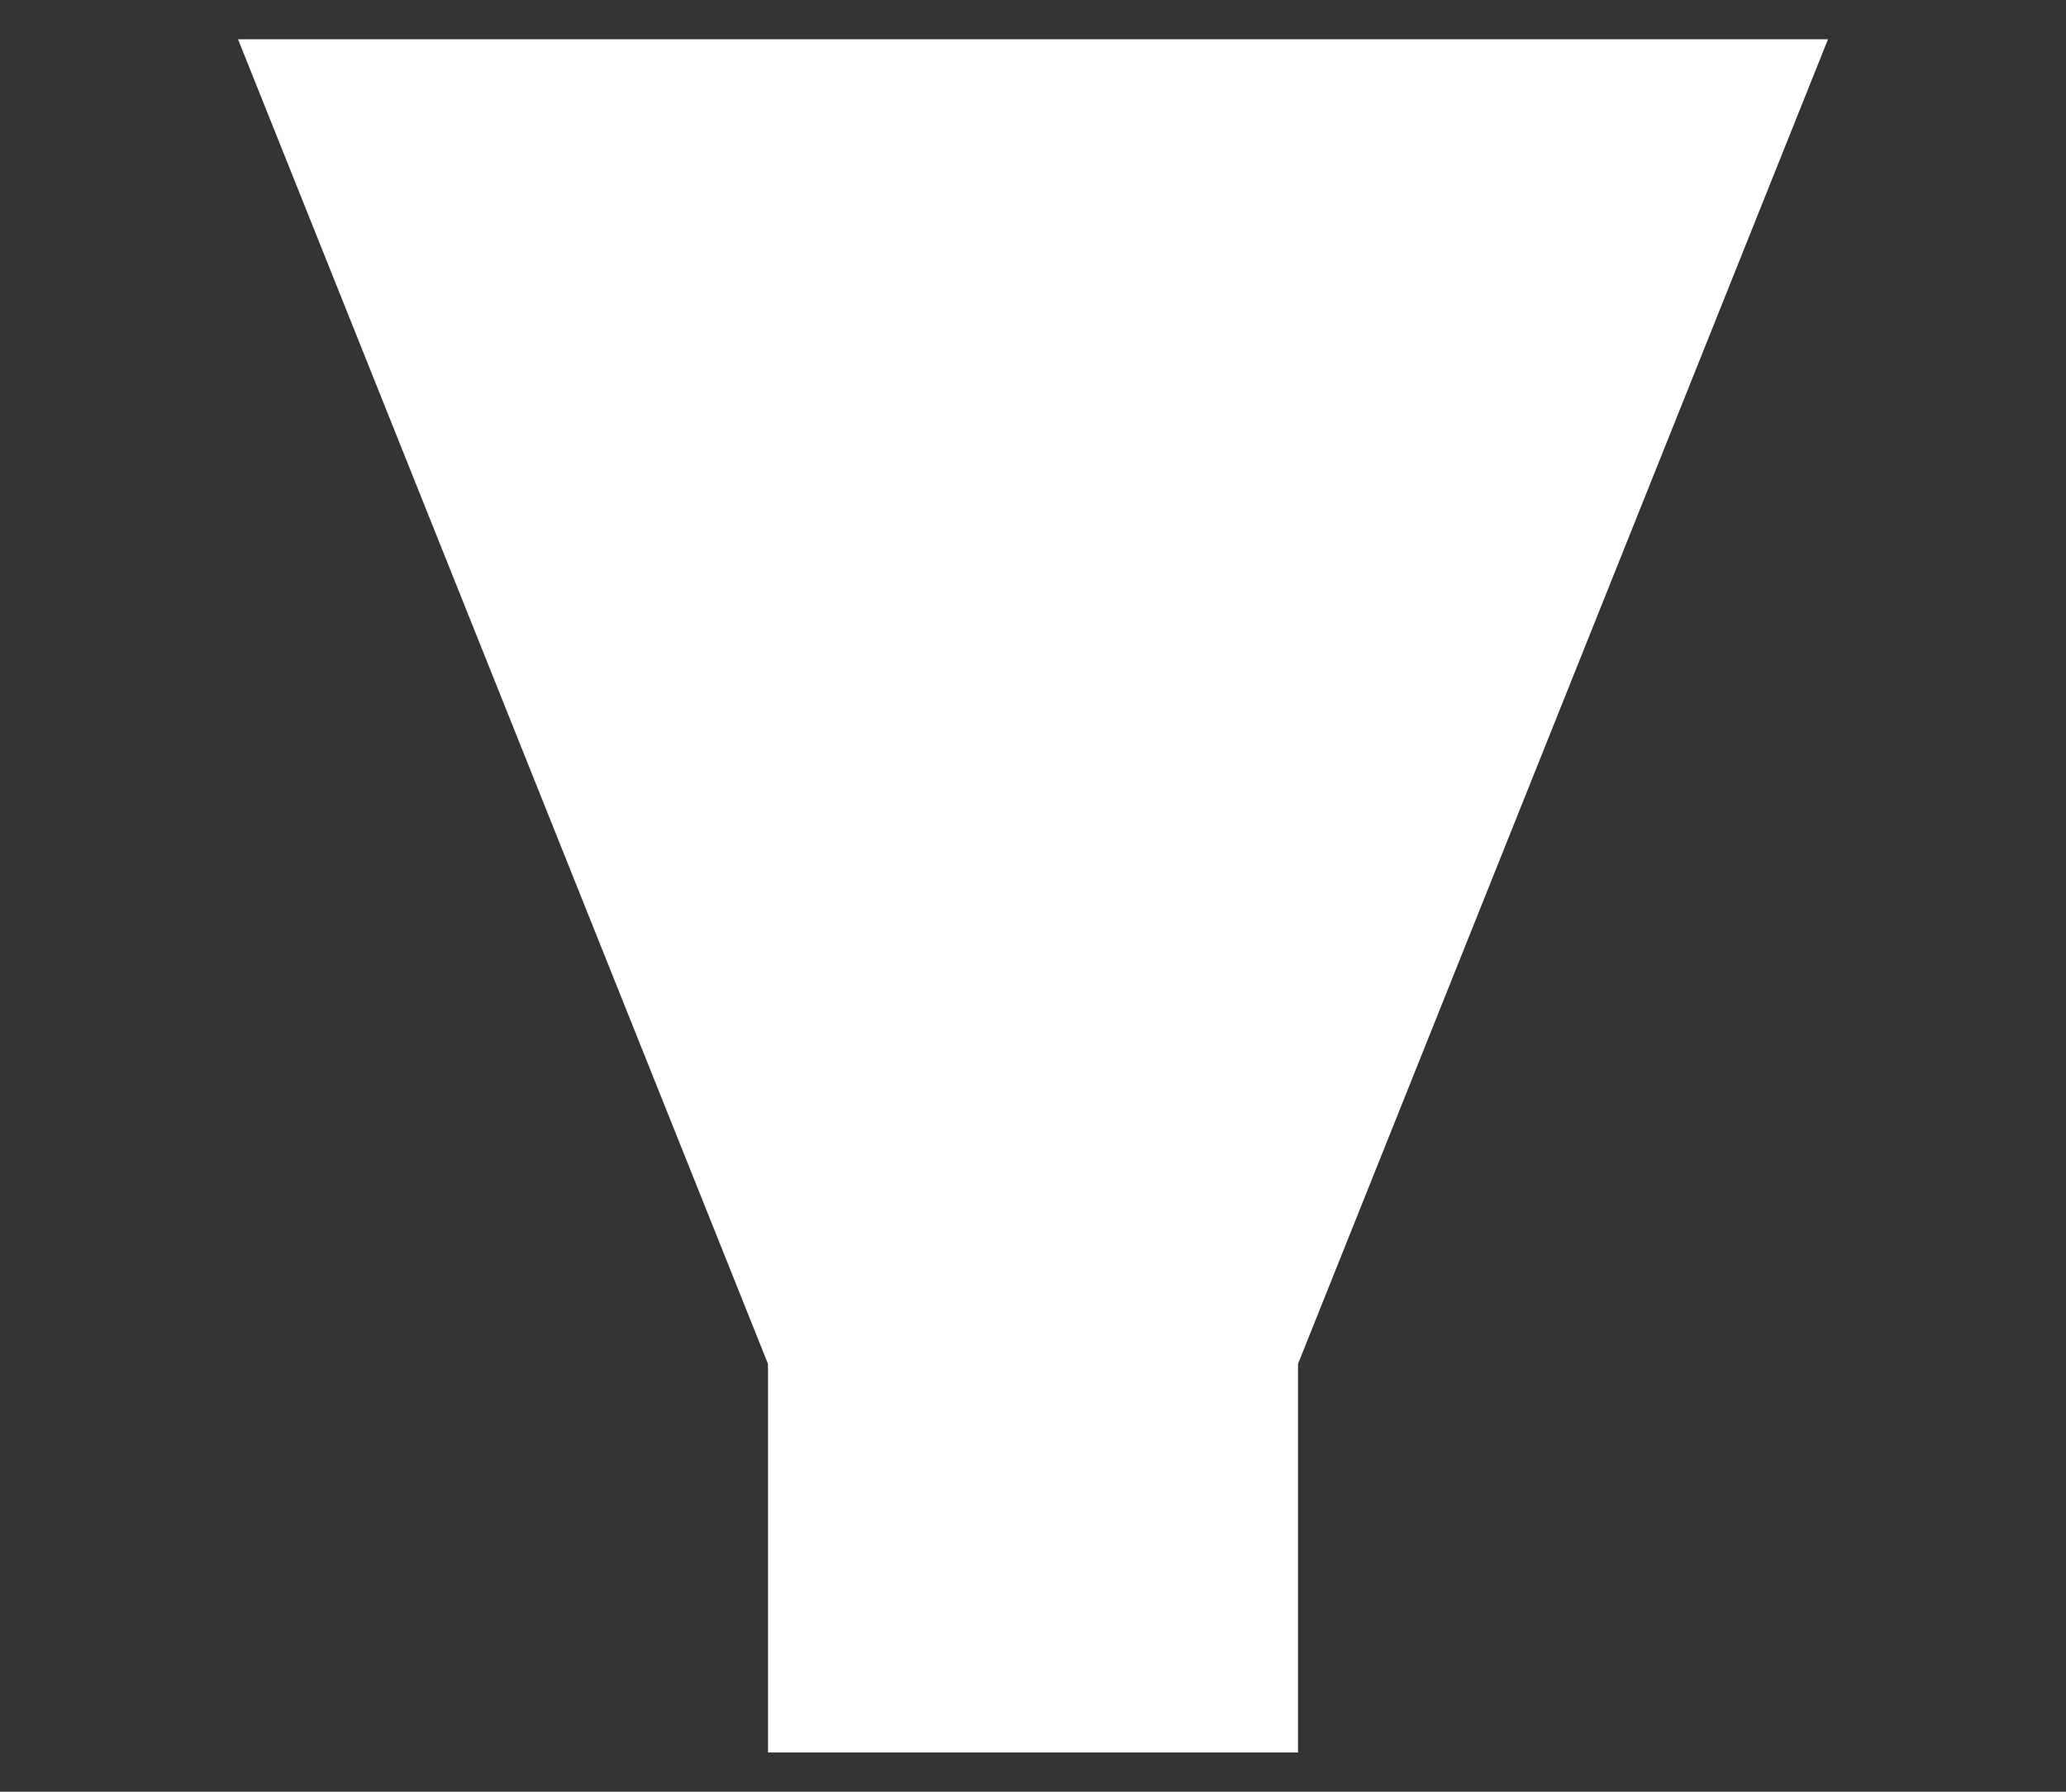<svg version="1.2" baseProfile="tiny" viewBox="0 0 52.625 45.65" xmlns:xlink="http://www.w3.org/1999/xlink" xmlns="http://www.w3.org/2000/svg">
<rect x="0" y="0" width="52.625" height="45.65" fill="#333333" stroke="none"/>
<path style="fill:#ffffff;" d="M46.563,1L33.063,34.75L33.063,44.65L19.562,44.65L19.562,34.75L6.063,1Z"/>
</svg>